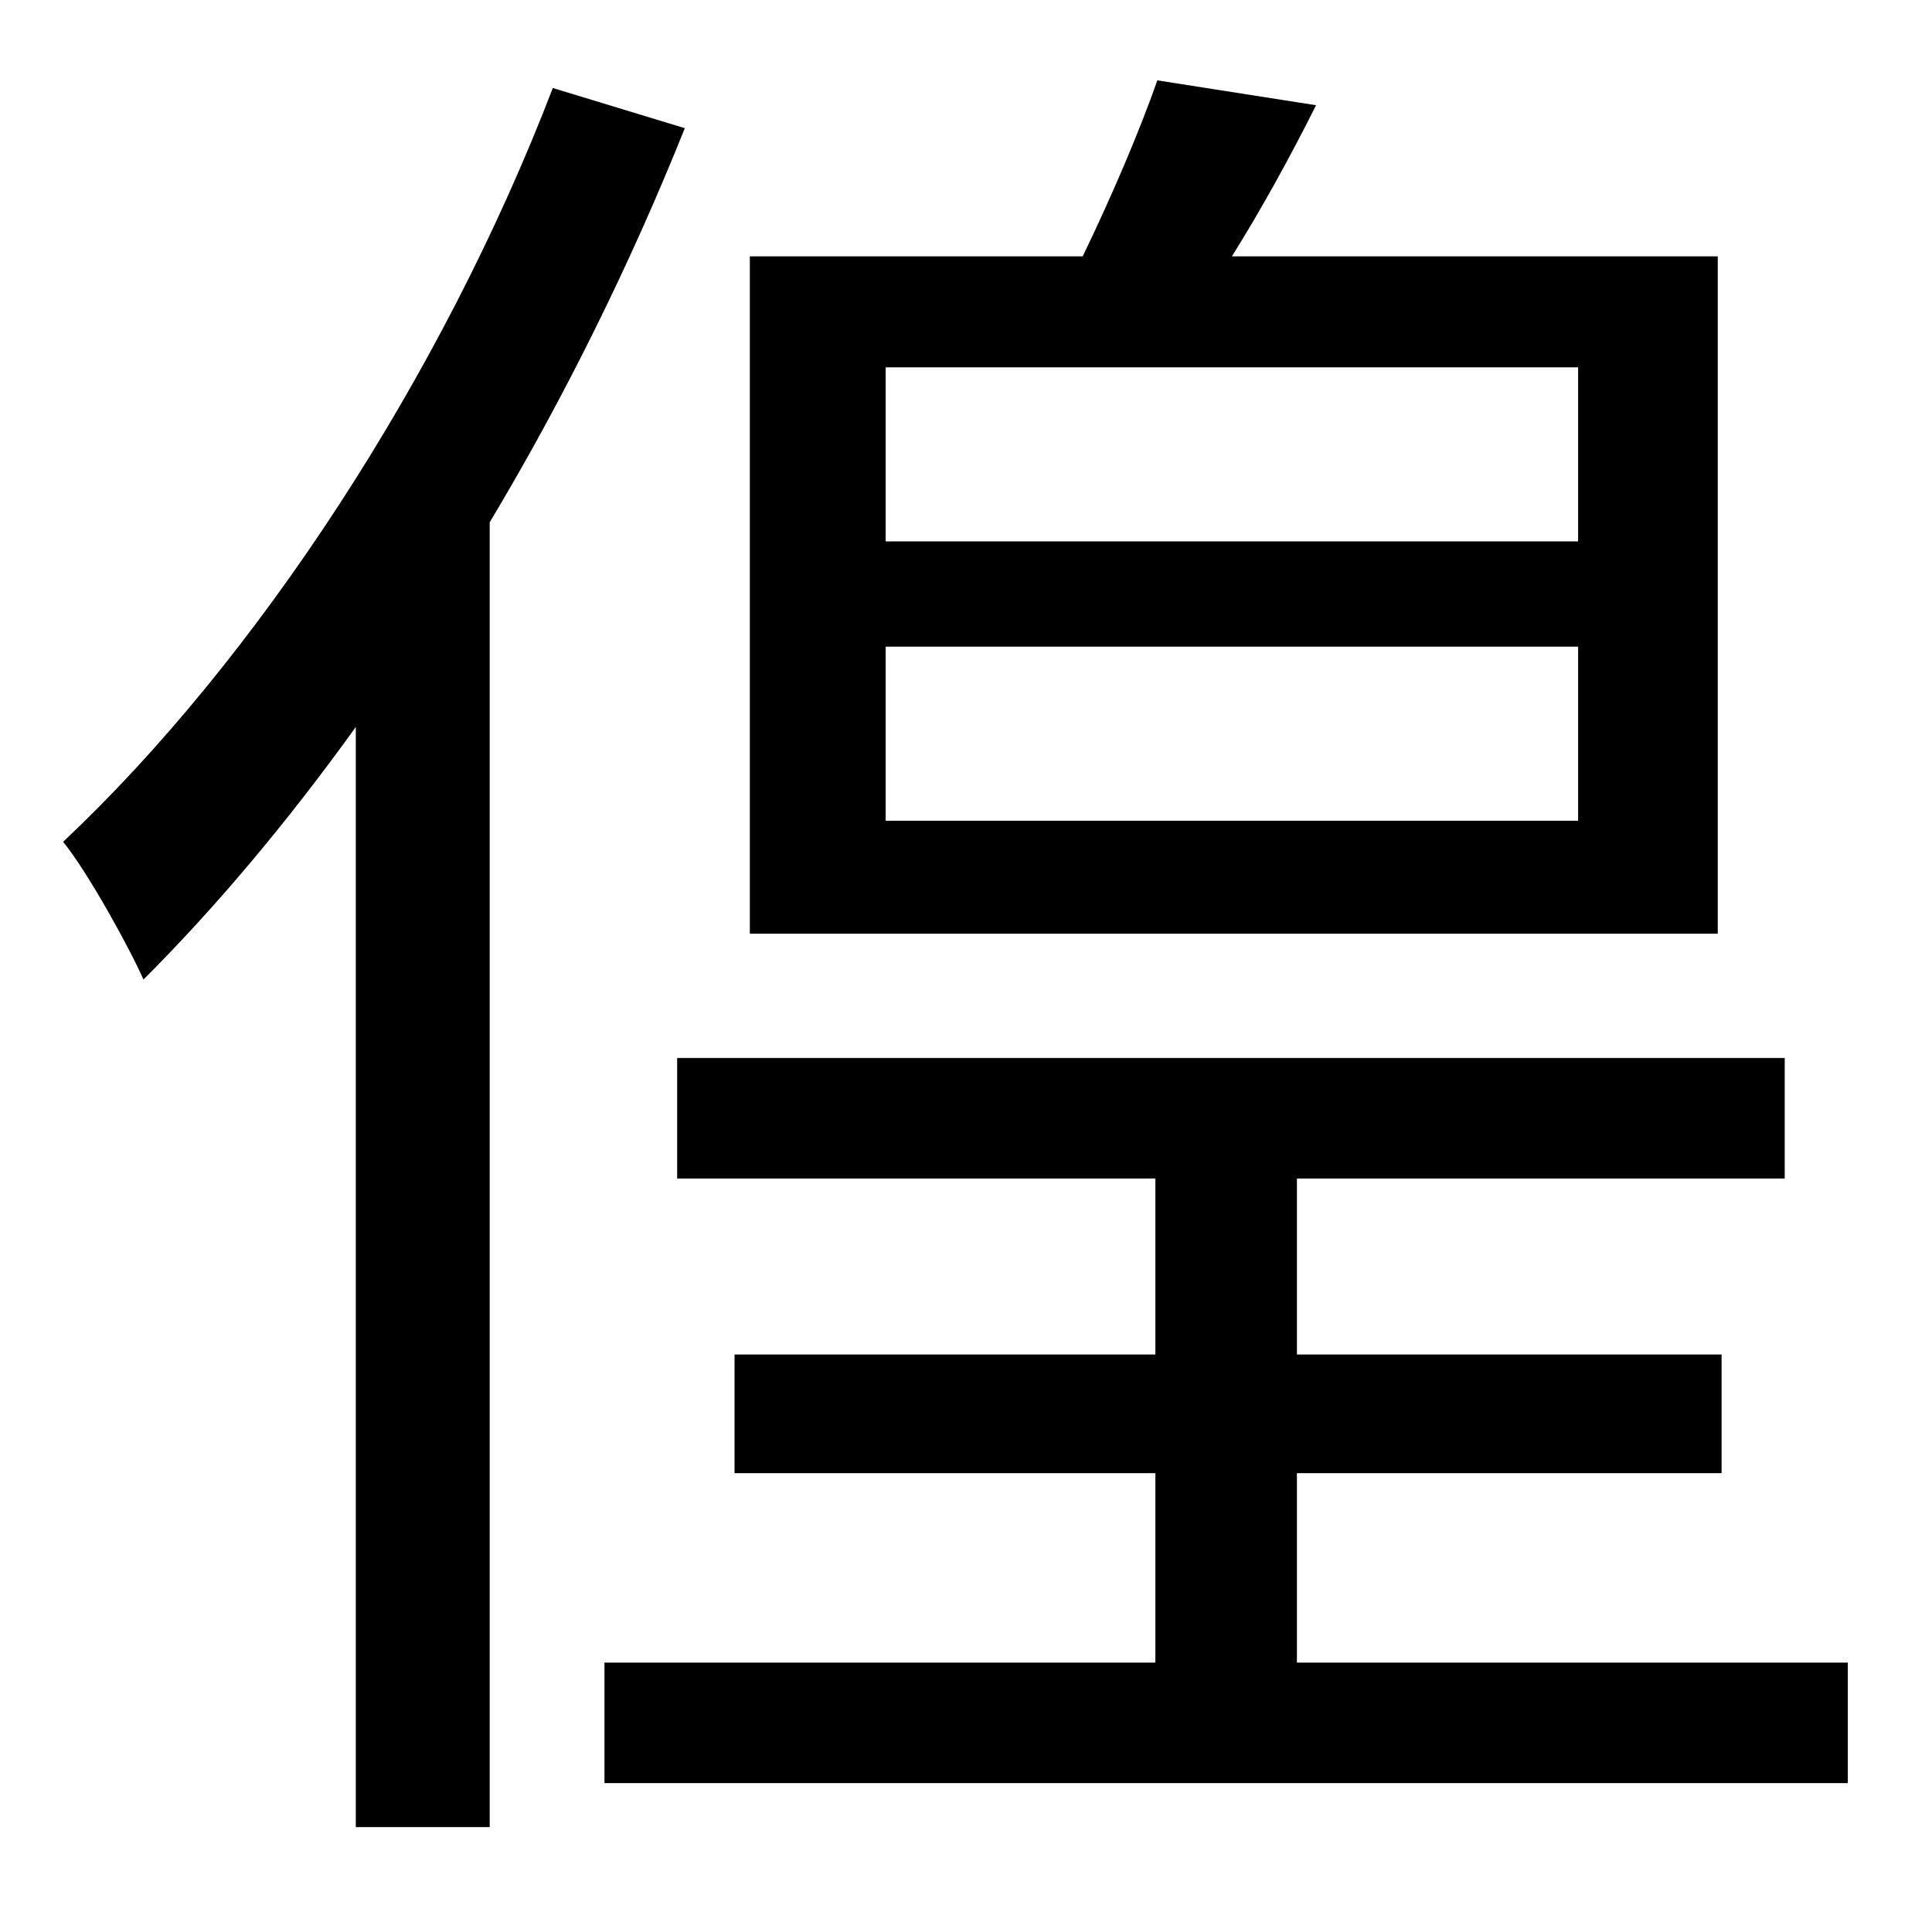 <?xml version="1.0" standalone="no"?>
<!DOCTYPE svg PUBLIC "-//W3C//DTD SVG 1.1//EN" "http://www.w3.org/Graphics/SVG/1.1/DTD/svg11.dtd" >
<svg xmlns="http://www.w3.org/2000/svg" xmlns:xlink="http://www.w3.org/1999/xlink" version="1.1" viewBox="-10 0 1010 1000">
   <path fill="currentColor"
d="M815 283v-91h-362v91h362zM815 429v-91h-362v91h362zM888 134v354h-506v-354h174c15 -31 30 -66 39 -92l83 13c-14 28 -29 55 -44 79h254zM279 46l69 21c-28 70 -63 141 -102 206v682h-70v-575c-36 50 -73 94 -111 132c-7 -16 -29 -56 -42 -72c101 -95 198 -243 256 -394
zM668 869h288v63h-650v-63h288v-99h-220v-62h220v-92h-250v-63h579v63h-255v92h222v62h-222v99z" />
</svg>
